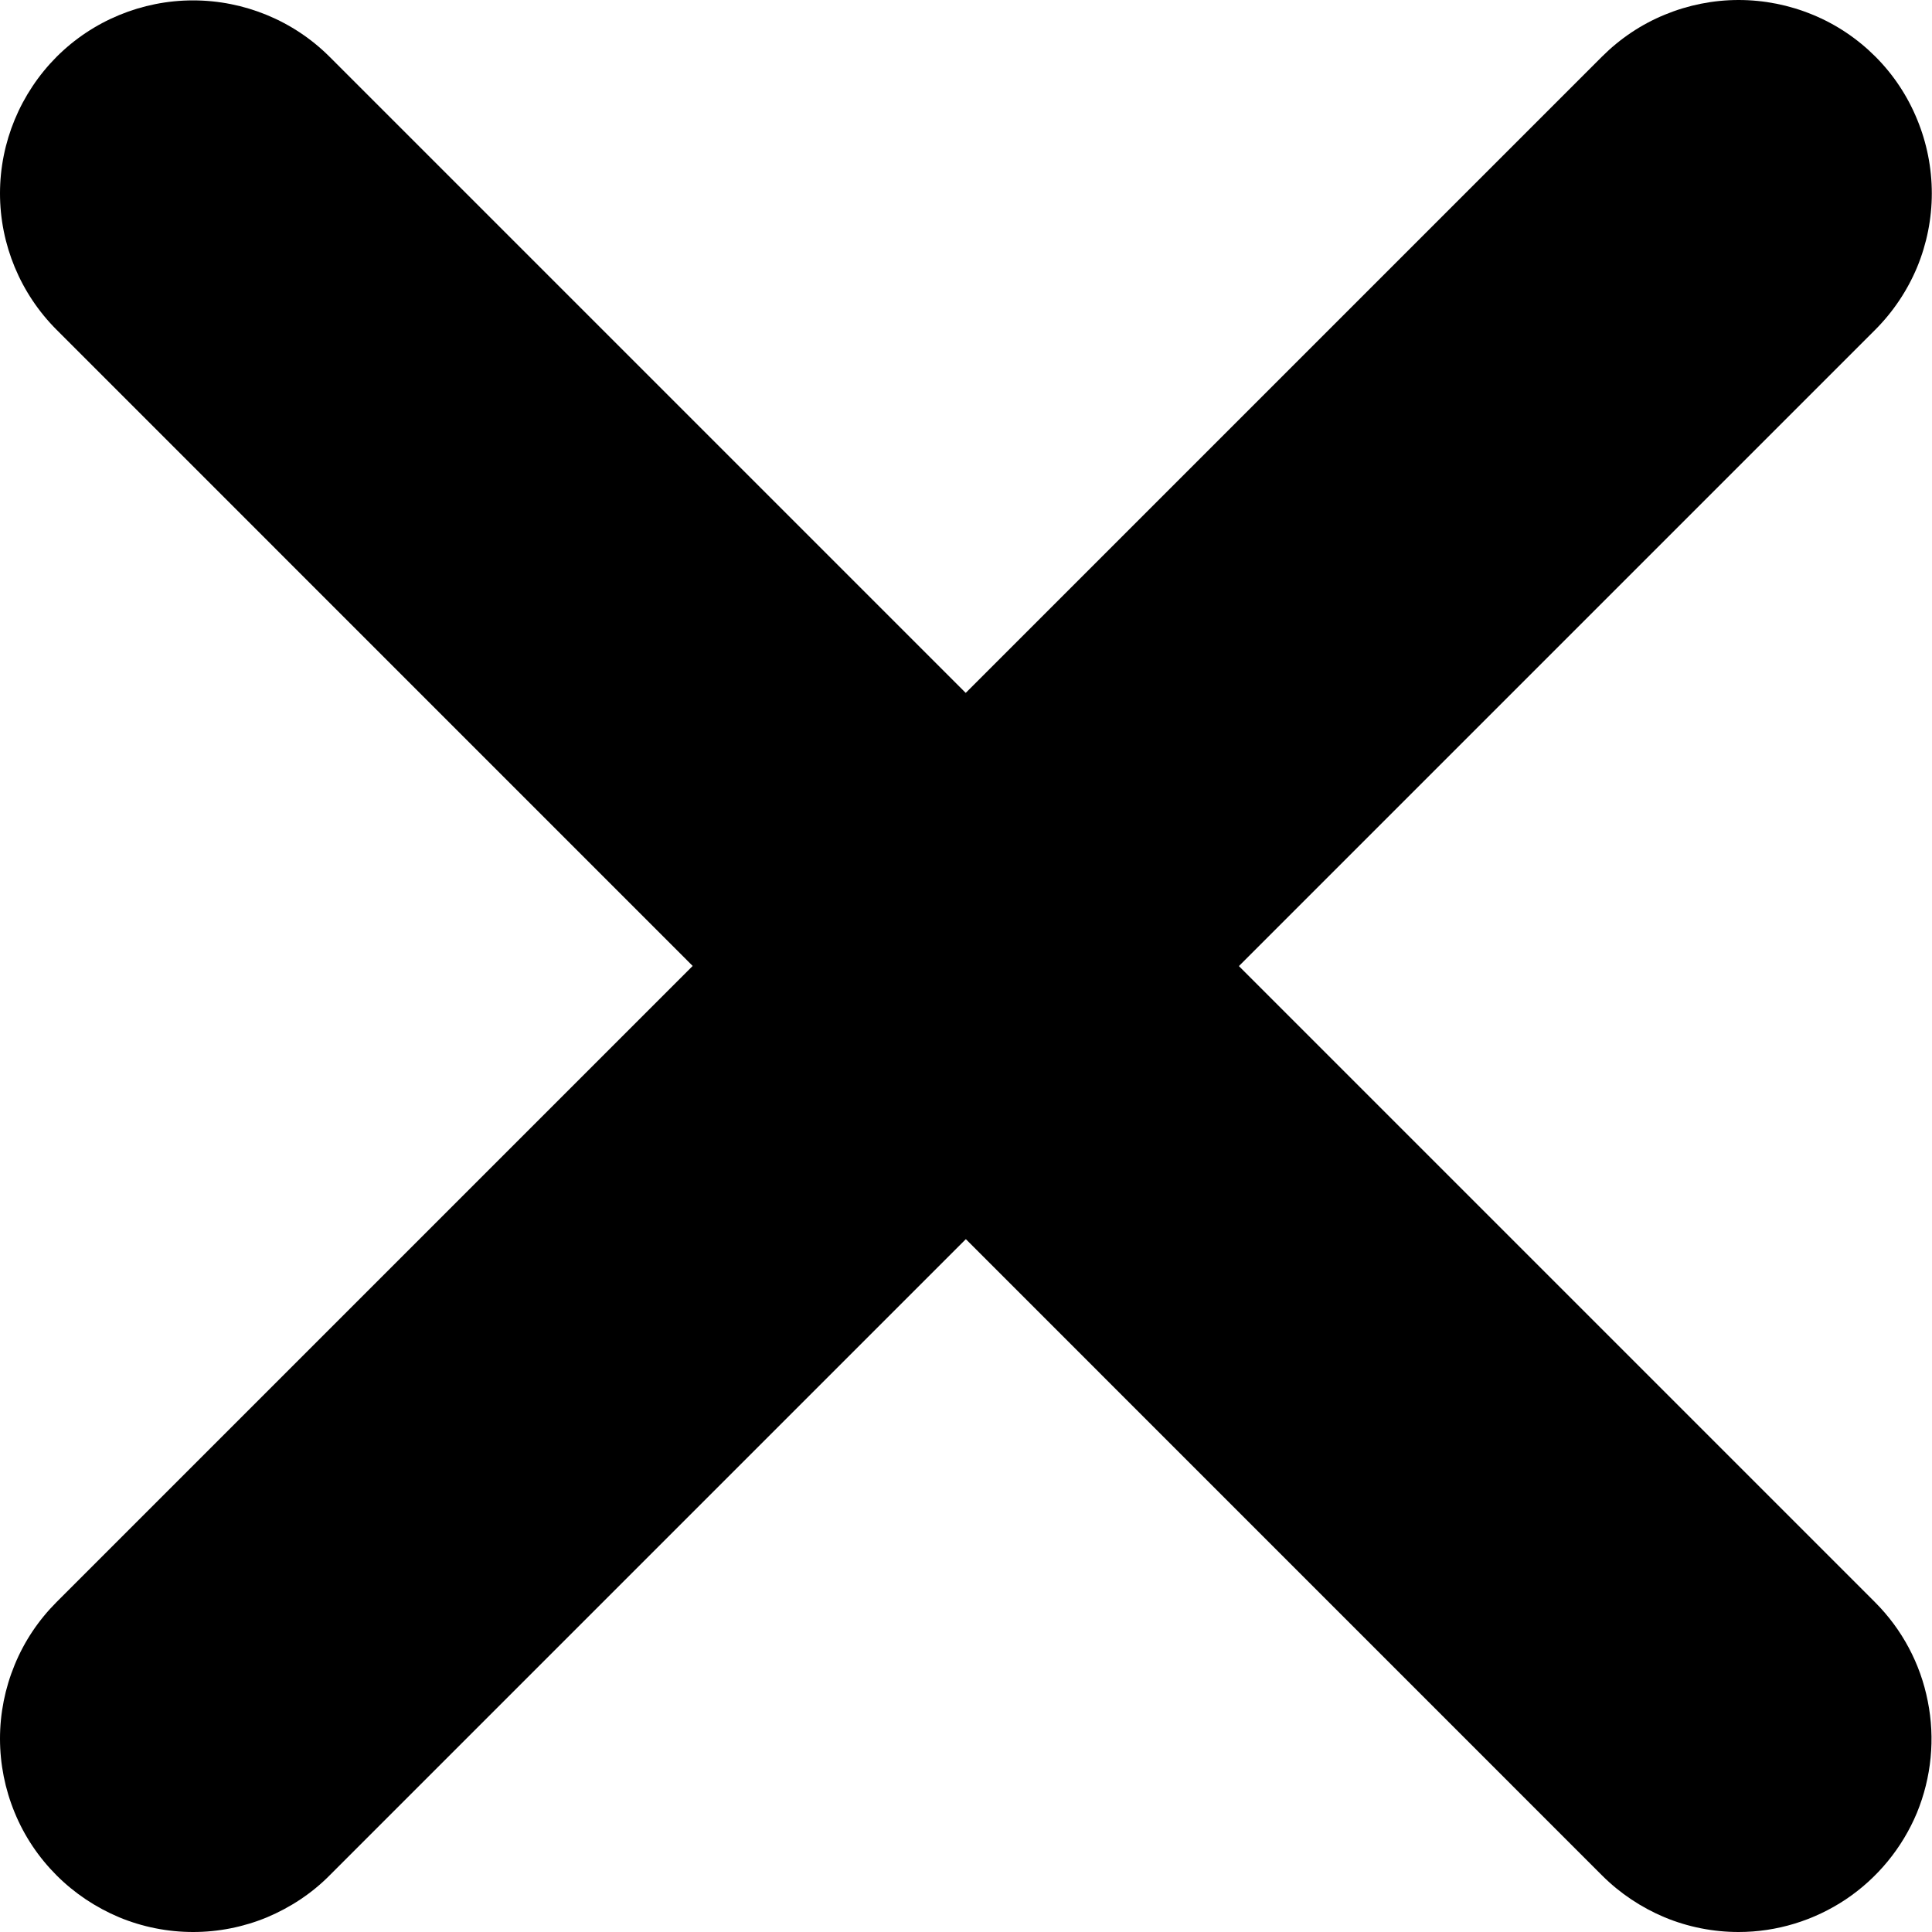 <svg width="10" height="10" viewBox="0 0 10 10" fill="none" xmlns="http://www.w3.org/2000/svg">
<path d="M1 10C0.868 10 0.738 9.974 0.617 9.924C0.496 9.873 0.386 9.8 0.293 9.707C0.2 9.614 0.126 9.504 0.076 9.382C0.026 9.261 0 9.131 0 8.999C0 8.868 0.026 8.738 0.076 8.617C0.126 8.495 0.2 8.385 0.293 8.292L8.292 0.293C8.385 0.2 8.495 0.126 8.617 0.076C8.738 0.026 8.868 0 8.999 0C9.131 0 9.261 0.026 9.382 0.076C9.504 0.126 9.614 0.2 9.707 0.293C9.8 0.386 9.873 0.496 9.923 0.618C9.973 0.739 9.999 0.869 9.999 1.001C9.999 1.132 9.973 1.262 9.923 1.383C9.872 1.505 9.798 1.615 9.705 1.708L1.706 9.707C1.614 9.8 1.503 9.873 1.382 9.924C1.261 9.974 1.131 10 1 10Z" fill="currentColor"/>
<path d="M8.999 10C8.867 10 8.737 9.974 8.616 9.924C8.495 9.873 8.385 9.8 8.292 9.707L0.293 1.707C0.106 1.52 0 1.266 0 1.001C0 0.736 0.106 0.482 0.293 0.294C0.48 0.107 0.735 0.002 0.999 0.002C1.264 0.002 1.519 0.107 1.706 0.294L9.705 8.293C9.845 8.433 9.94 8.611 9.978 8.805C10.017 8.999 9.997 9.2 9.922 9.383C9.846 9.565 9.718 9.721 9.554 9.831C9.389 9.941 9.196 10 8.999 10Z" fill="currentColor"/>
</svg>
